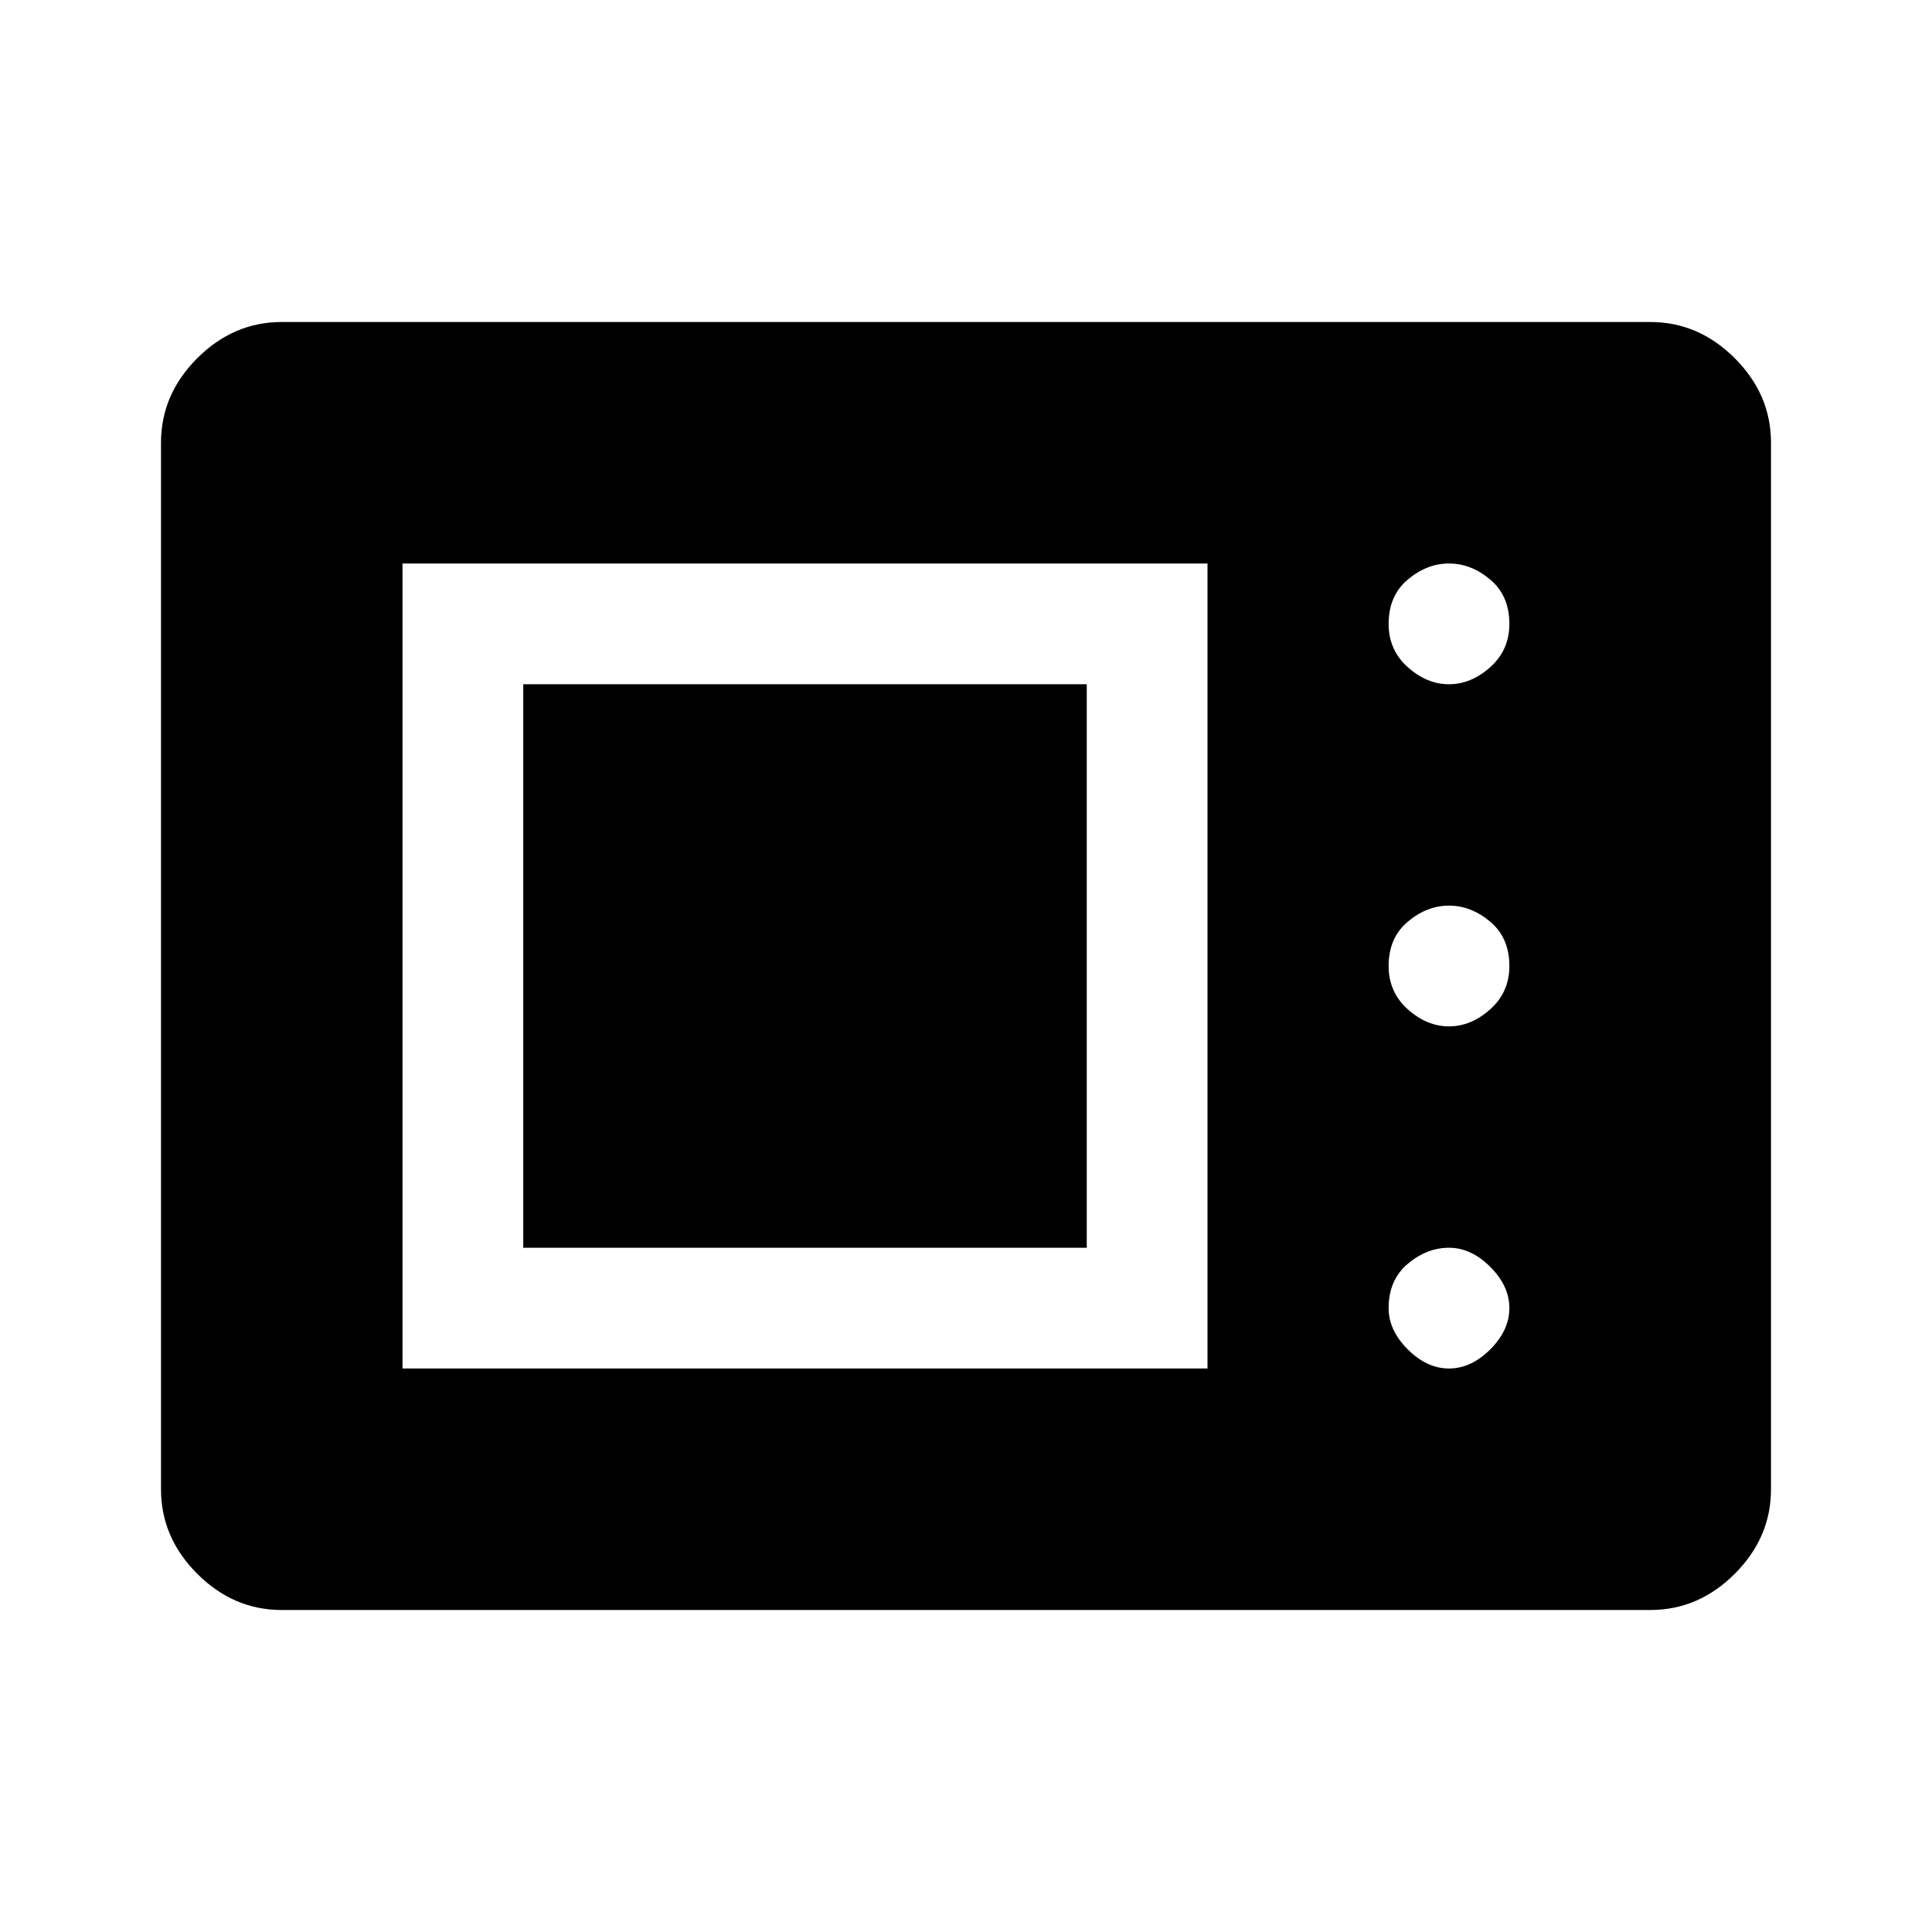 <svg xmlns="http://www.w3.org/2000/svg" viewBox="0 0 48 48"><path d="M7 40q-1.2 0-2.1-.9Q4 38.2 4 37V11q0-1.2.9-2.1Q5.8 8 7 8h34q1.2 0 2.1.9.9.9.9 2.1v26q0 1.2-.9 2.1-.9.9-2.1.9zm3-6h20V14H10zm26 0q.55 0 1.025-.475.475-.475.475-1.025 0-.55-.475-1.025Q36.55 31 36 31q-.55 0-1.025.4-.475.4-.475 1.1 0 .55.475 1.025Q35.45 34 36 34zm-23-3V17h14v14zm23-5.5q.55 0 1.025-.425.475-.425.475-1.075 0-.7-.475-1.1-.475-.4-1.025-.4-.55 0-1.025.4-.475.4-.475 1.1 0 .65.475 1.075.475.425 1.025.425zm0-8.5q.55 0 1.025-.425.475-.425.475-1.075 0-.7-.475-1.1Q36.55 14 36 14q-.55 0-1.025.4-.475.4-.475 1.1 0 .65.475 1.075Q35.45 17 36 17z"/></svg>